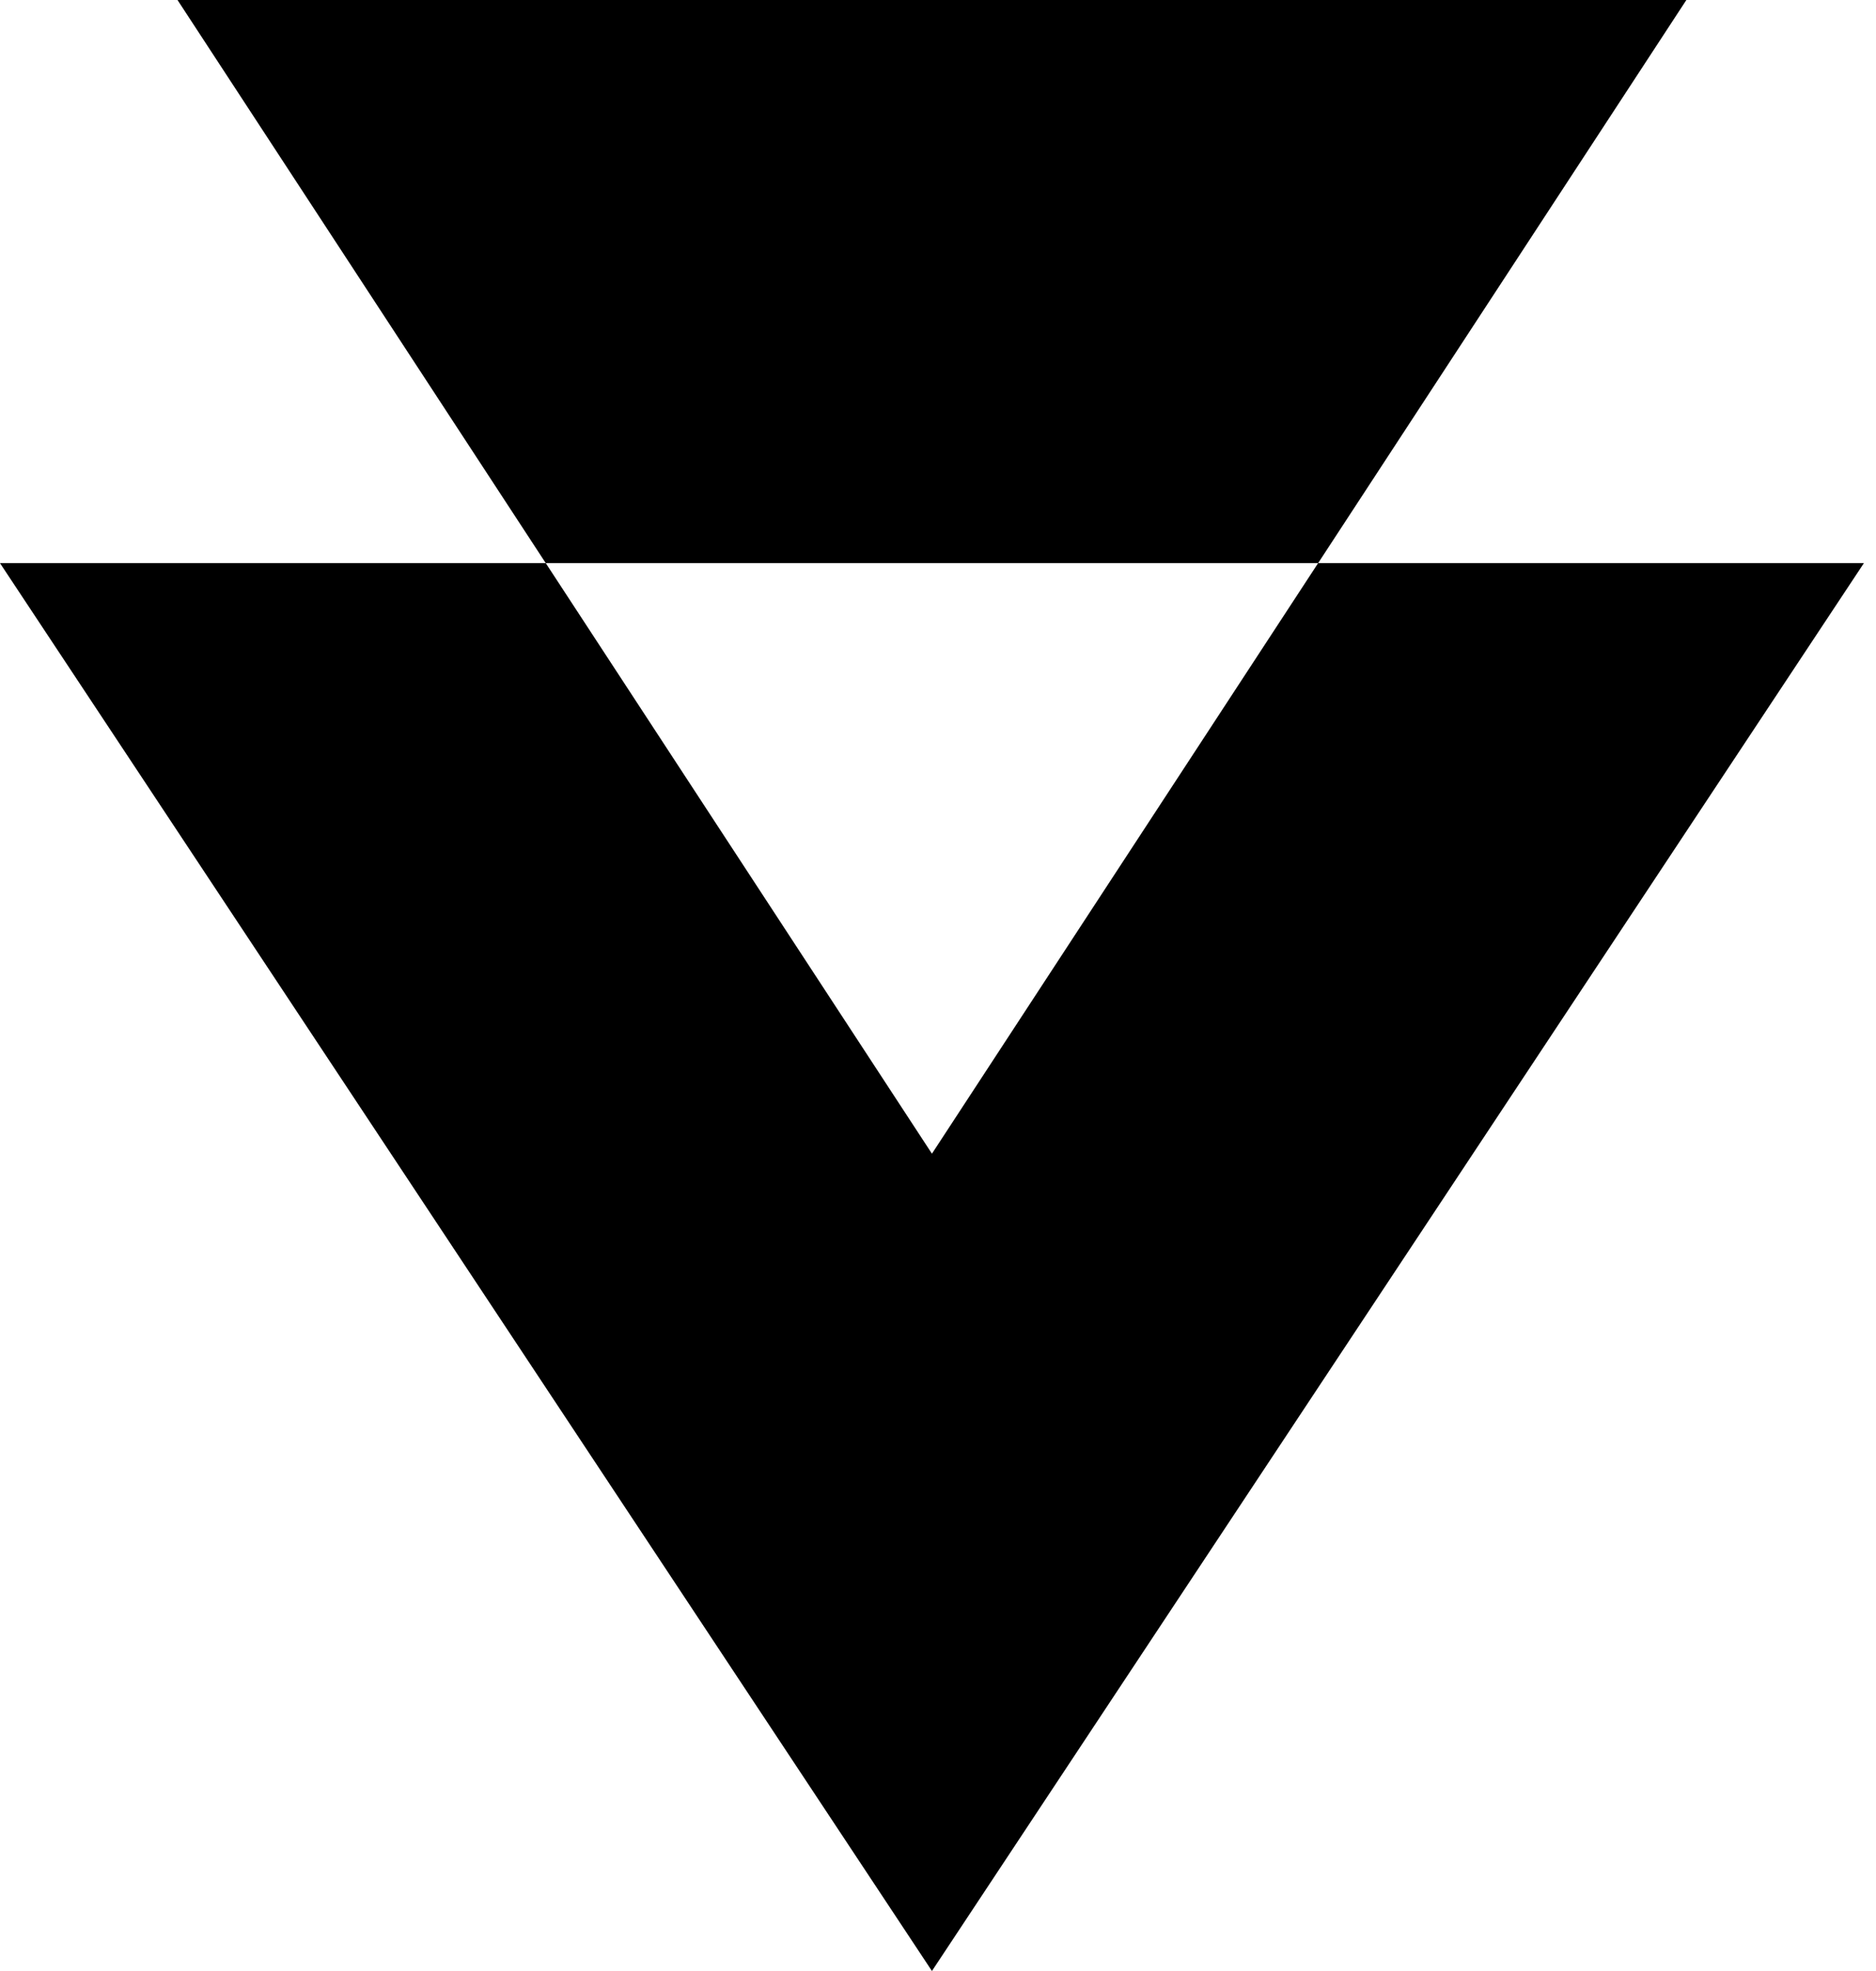 <svg viewBox="0 0 60 63" fill="none" xmlns="http://www.w3.org/2000/svg">
    <path fill-rule="evenodd" clip-rule="evenodd"
        d="M17.455 18L29.806 36.876L42.157 18L59.613 18L29.806 63L0 18L17.455 18ZM17.455 18L5.677 0L53.935 3.48837e-06L42.157 18L17.455 18Z"
        fill="currentColor" />
</svg>